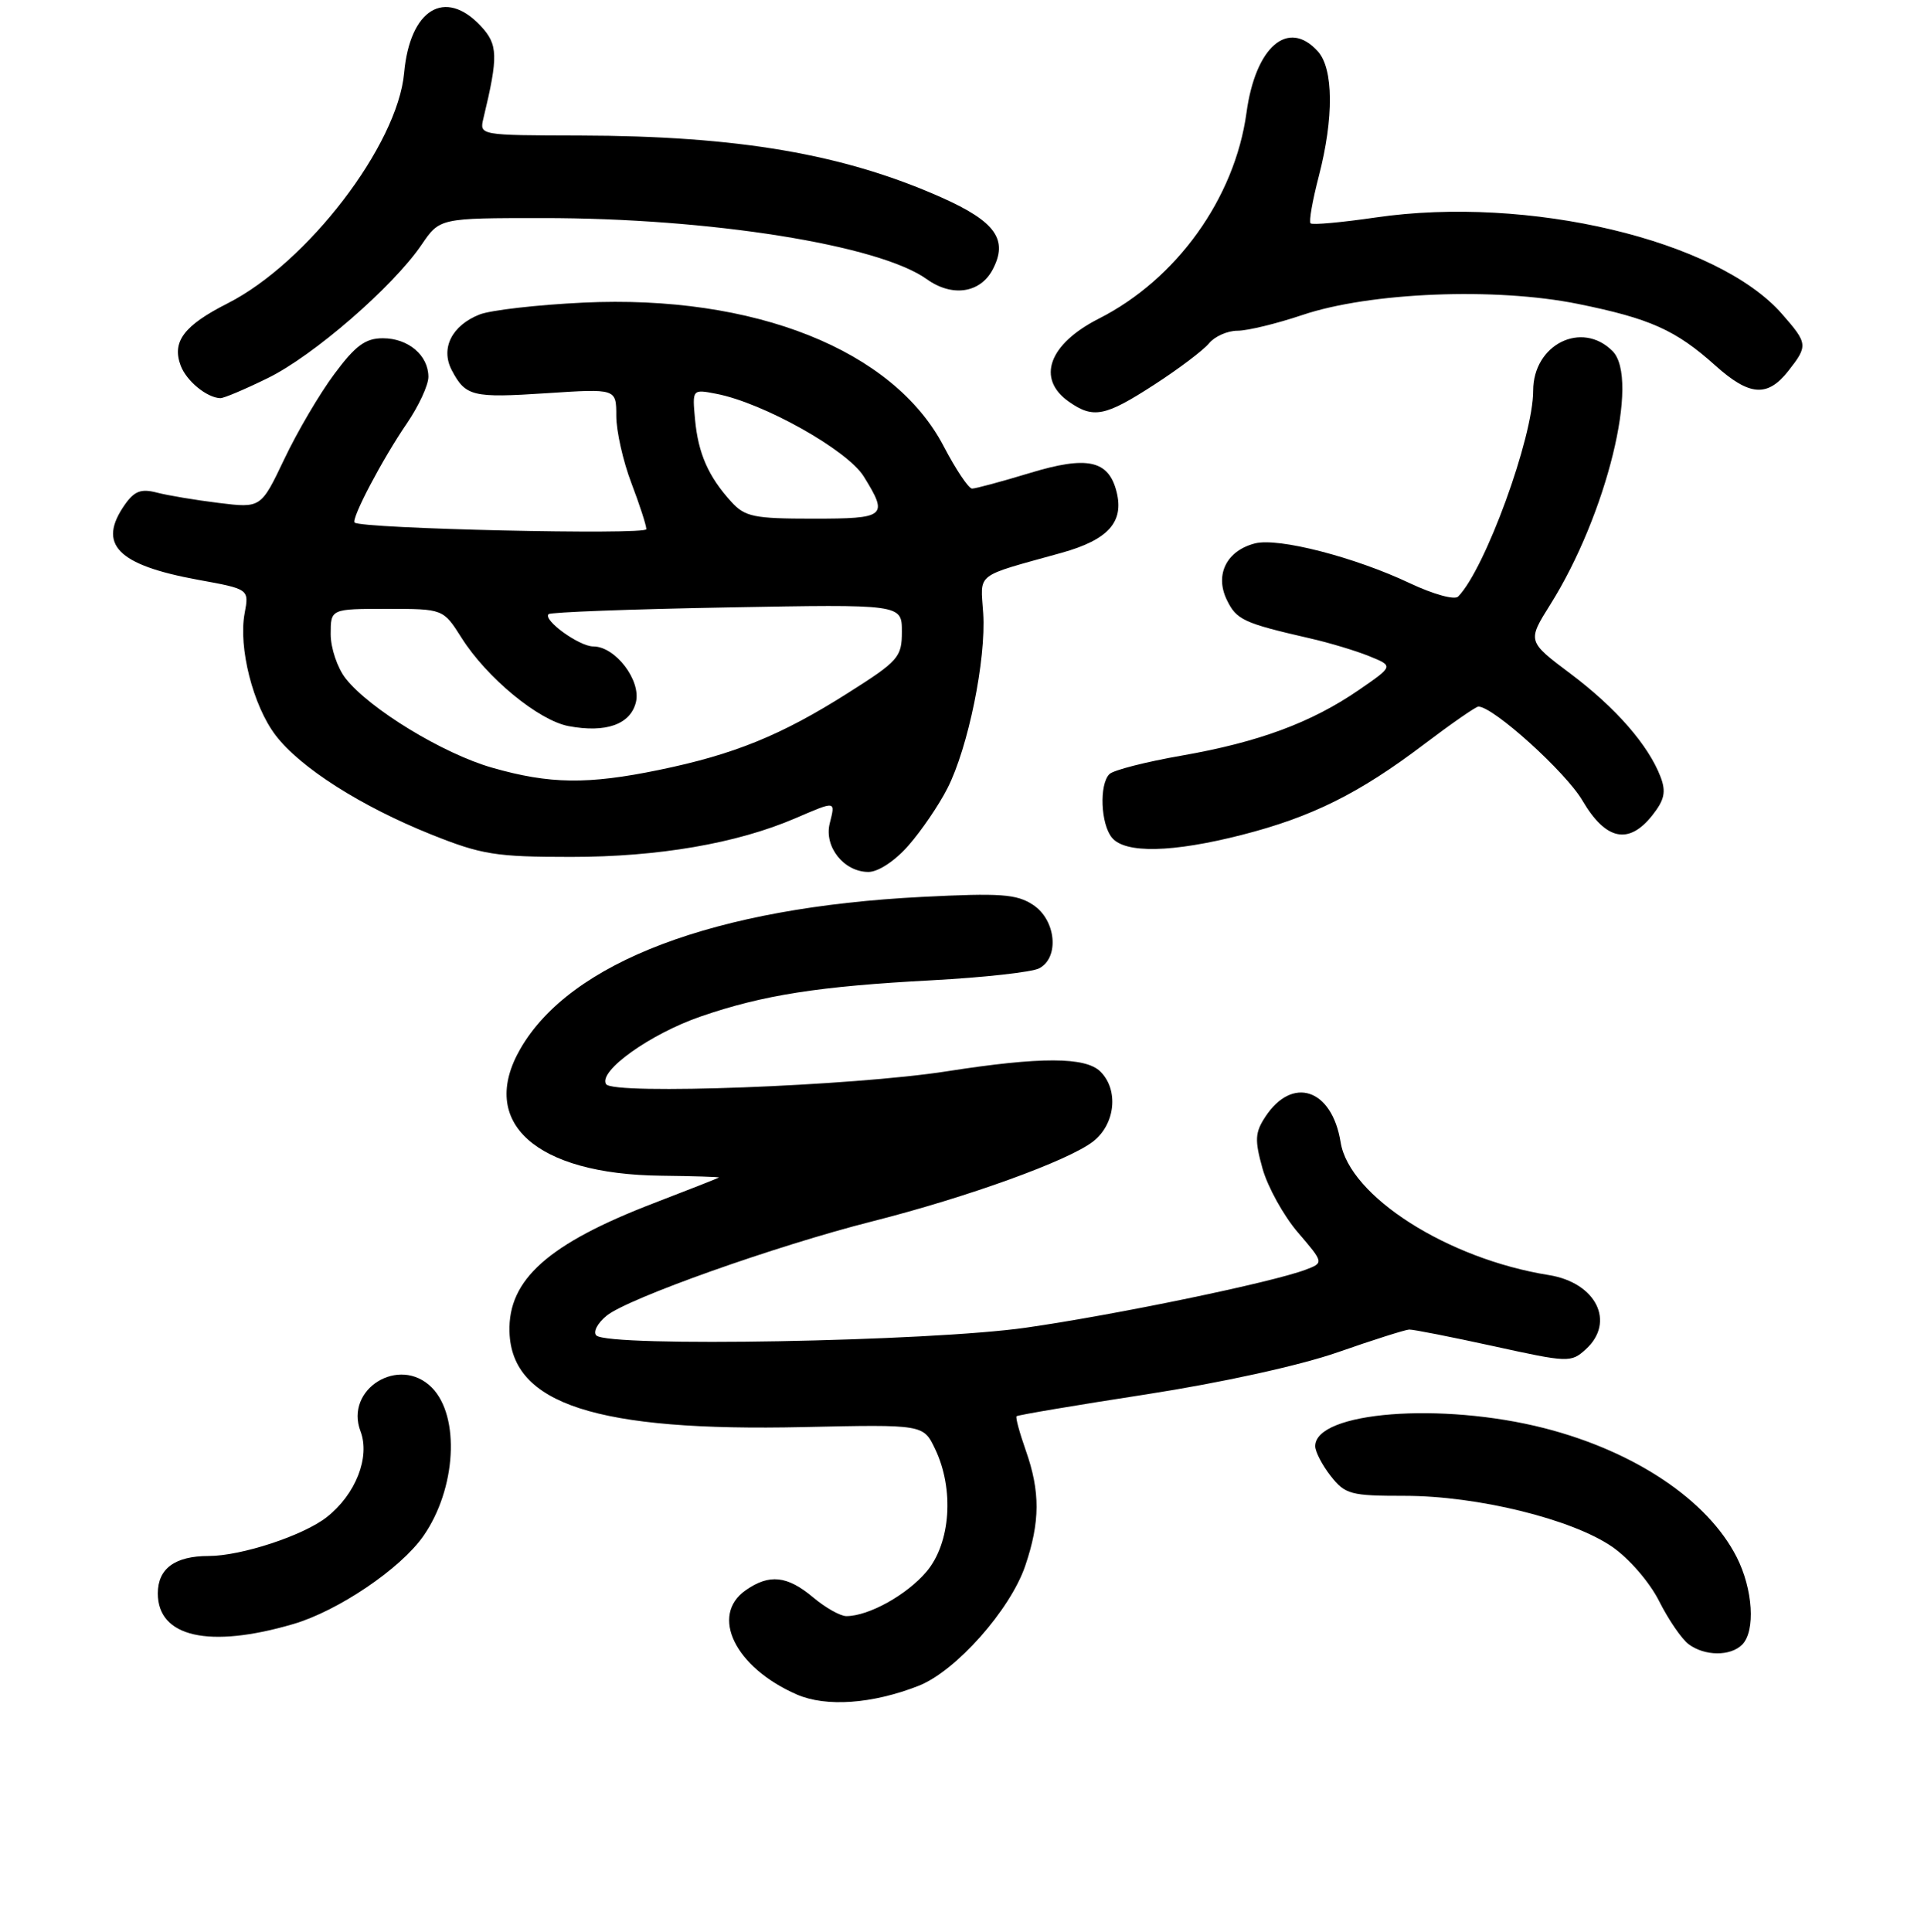 <?xml version="1.0" encoding="UTF-8" standalone="no"?>
<!DOCTYPE svg PUBLIC "-//W3C//DTD SVG 1.1//EN" "http://www.w3.org/Graphics/SVG/1.1/DTD/svg11.dtd" >
<svg xmlns="http://www.w3.org/2000/svg" xmlns:xlink="http://www.w3.org/1999/xlink" version="1.1" viewBox="0 0 256 257">
 <g >
 <path fill="currentColor"
d=" M 122.26 224.26 C 127.19 222.31 134.41 214.18 136.41 208.32 C 138.40 202.47 138.42 198.44 136.49 192.97 C 135.66 190.61 135.10 188.56 135.26 188.41 C 135.41 188.25 143.18 186.94 152.52 185.50 C 162.63 183.93 172.94 181.66 178.00 179.90 C 182.68 178.26 186.95 176.91 187.50 176.88 C 188.05 176.86 193.10 177.86 198.73 179.09 C 208.65 181.27 209.03 181.29 210.98 179.52 C 214.99 175.89 212.39 170.64 206.08 169.63 C 192.61 167.48 179.52 159.13 178.38 151.96 C 177.24 144.85 171.96 143.07 168.35 148.59 C 166.98 150.68 166.93 151.67 167.99 155.47 C 168.68 157.92 170.79 161.73 172.69 163.95 C 176.15 167.99 176.15 167.99 173.74 168.91 C 169.28 170.60 148.61 174.89 136.50 176.63 C 123.66 178.47 80.92 179.25 79.34 177.66 C 78.88 177.20 79.50 176.02 80.72 175.03 C 83.57 172.72 103.24 165.73 116.04 162.49 C 128.75 159.27 142.23 154.39 145.47 151.84 C 148.40 149.54 148.87 145.01 146.43 142.57 C 144.44 140.59 138.48 140.57 126.00 142.52 C 113.46 144.48 81.54 145.69 80.64 144.23 C 79.57 142.50 86.52 137.54 93.26 135.22 C 101.54 132.37 108.93 131.21 124.00 130.41 C 130.88 130.04 137.29 129.33 138.25 128.83 C 141.00 127.42 140.52 122.38 137.44 120.37 C 135.26 118.94 133.11 118.79 122.69 119.32 C 95.07 120.72 75.91 127.96 69.24 139.53 C 63.59 149.32 71.26 156.23 87.99 156.41 C 92.30 156.46 95.76 156.57 95.66 156.65 C 95.57 156.73 91.67 158.27 87.00 160.06 C 72.97 165.45 67.59 170.23 67.79 177.17 C 68.06 186.80 79.37 190.47 106.95 189.85 C 122.87 189.50 122.87 189.50 124.43 192.78 C 126.99 198.14 126.49 205.26 123.30 209.06 C 120.68 212.17 115.59 215.00 112.61 215.00 C 111.81 215.00 109.82 213.88 108.18 212.50 C 104.75 209.62 102.36 209.36 99.22 211.56 C 94.42 214.92 97.81 221.84 106.00 225.42 C 109.92 227.13 116.08 226.69 122.26 224.26 Z  M 231.80 218.80 C 233.60 217.00 233.25 211.40 231.06 207.12 C 227.20 199.56 217.52 193.08 205.50 190.00 C 191.78 186.49 175.00 187.81 175.00 192.39 C 175.00 193.13 175.93 194.92 177.07 196.37 C 178.99 198.81 179.71 199.00 186.91 199.00 C 196.58 199.00 209.15 202.09 214.50 205.77 C 216.76 207.33 219.48 210.47 220.76 213.01 C 222.00 215.48 223.77 218.06 224.70 218.75 C 226.83 220.33 230.24 220.36 231.80 218.80 Z  M 39.01 216.06 C 44.97 214.32 53.28 208.71 56.32 204.36 C 60.71 198.09 61.26 188.40 57.43 184.57 C 53.13 180.28 45.83 184.79 47.97 190.41 C 49.27 193.85 47.33 198.81 43.48 201.83 C 40.37 204.28 32.10 207.00 27.75 207.00 C 23.28 207.00 21.00 208.68 21.00 211.98 C 21.00 217.79 27.81 219.34 39.01 216.06 Z  M 120.89 112.47 C 122.59 110.53 124.93 107.11 126.07 104.86 C 128.82 99.47 131.22 87.72 130.82 81.59 C 130.46 76.10 129.56 76.80 141.23 73.55 C 147.44 71.82 149.58 69.46 148.57 65.44 C 147.52 61.22 144.67 60.60 137.02 62.93 C 133.26 64.07 129.81 65.00 129.34 65.00 C 128.88 65.00 127.18 62.46 125.56 59.36 C 118.86 46.55 100.37 39.18 77.60 40.26 C 71.50 40.55 65.29 41.26 63.81 41.84 C 60.11 43.30 58.59 46.35 60.11 49.25 C 61.95 52.74 62.85 52.96 72.74 52.31 C 82.00 51.70 82.00 51.70 82.00 55.34 C 82.00 57.34 82.90 61.35 84.00 64.24 C 85.10 67.13 86.00 69.90 86.00 70.40 C 86.00 71.20 48.01 70.34 47.19 69.52 C 46.70 69.03 50.89 61.06 54.14 56.32 C 55.71 54.02 57.00 51.24 57.00 50.14 C 57.00 47.27 54.32 45.00 50.94 45.00 C 48.62 45.00 47.29 45.98 44.49 49.75 C 42.54 52.36 39.55 57.45 37.84 61.05 C 34.72 67.60 34.72 67.60 29.11 66.91 C 26.02 66.53 22.31 65.91 20.86 65.53 C 18.78 64.99 17.89 65.32 16.61 67.14 C 12.92 72.41 15.59 75.16 26.33 77.13 C 33.15 78.37 33.15 78.37 32.55 81.59 C 31.70 86.13 33.66 93.87 36.67 97.82 C 39.97 102.14 48.03 107.27 57.41 111.03 C 64.09 113.70 65.95 114.00 75.97 114.00 C 87.61 114.00 98.01 112.21 105.80 108.87 C 111.28 106.52 111.16 106.50 110.40 109.54 C 109.62 112.65 112.29 116.00 115.55 116.00 C 116.86 116.00 119.08 114.54 120.89 112.47 Z  M 165.24 111.07 C 174.55 108.69 180.82 105.57 189.46 99.03 C 193.12 96.26 196.38 94.00 196.71 94.00 C 198.69 94.00 208.33 102.71 210.55 106.50 C 213.66 111.80 216.73 112.44 219.88 108.43 C 221.47 106.41 221.70 105.33 220.95 103.36 C 219.34 99.14 215.02 94.18 208.98 89.64 C 203.21 85.31 203.21 85.31 206.29 80.40 C 213.78 68.47 218.22 50.36 214.55 46.70 C 210.46 42.60 204.00 45.83 204.00 51.97 C 204.00 58.16 197.60 75.72 194.02 79.36 C 193.55 79.85 190.71 79.06 187.59 77.59 C 180.24 74.11 170.10 71.50 166.99 72.29 C 163.22 73.25 161.62 76.43 163.22 79.77 C 164.51 82.46 165.44 82.89 174.24 84.91 C 176.85 85.50 180.43 86.58 182.20 87.30 C 185.42 88.61 185.42 88.61 180.82 91.78 C 174.50 96.13 167.47 98.73 157.24 100.52 C 152.47 101.35 148.14 102.46 147.62 102.98 C 146.24 104.36 146.45 109.63 147.96 111.45 C 149.72 113.57 156.00 113.43 165.24 111.07 Z  M 153.59 51.17 C 156.84 49.07 160.12 46.59 160.87 45.67 C 161.63 44.75 163.33 44.00 164.65 44.00 C 165.98 44.00 169.86 43.06 173.28 41.91 C 182.26 38.88 198.98 38.21 209.95 40.43 C 219.57 42.38 222.98 43.91 228.25 48.64 C 232.77 52.69 235.17 52.87 237.93 49.37 C 240.59 45.98 240.56 45.71 237.07 41.73 C 228.45 31.92 203.34 25.97 183.06 28.93 C 178.52 29.59 174.61 29.95 174.38 29.71 C 174.14 29.48 174.64 26.65 175.48 23.43 C 177.49 15.68 177.44 9.15 175.35 6.83 C 171.39 2.46 167.05 6.19 165.85 15.02 C 164.29 26.36 156.56 37.15 146.21 42.39 C 139.53 45.78 137.87 50.39 142.22 53.44 C 145.48 55.73 147.05 55.41 153.59 51.17 Z  M 35.63 50.30 C 41.69 47.34 52.26 38.17 56.07 32.59 C 58.50 29.01 58.50 29.01 72.20 29.01 C 94.44 29.00 116.97 32.58 123.33 37.15 C 126.67 39.54 130.39 39.01 132.06 35.90 C 134.19 31.90 132.48 29.48 125.27 26.27 C 112.25 20.48 98.21 18.08 77.14 18.03 C 63.80 18.00 63.78 18.00 64.32 15.75 C 66.32 7.44 66.27 5.92 63.95 3.44 C 59.19 -1.62 54.54 1.24 53.77 9.70 C 52.90 19.31 40.90 34.98 30.28 40.36 C 24.46 43.31 22.84 45.46 24.05 48.66 C 24.83 50.70 27.51 52.90 29.31 52.97 C 29.76 52.99 32.60 51.79 35.63 50.30 Z  M 65.48 102.13 C 58.94 100.26 49.18 94.31 45.99 90.26 C 44.90 88.87 44.00 86.22 44.00 84.37 C 44.00 81.00 44.00 81.00 51.49 81.00 C 58.97 81.00 58.97 81.00 61.41 84.85 C 64.76 90.16 71.65 95.84 75.66 96.60 C 80.62 97.53 83.87 96.38 84.61 93.43 C 85.33 90.53 81.88 86.00 78.94 86.00 C 77.07 86.00 72.19 82.47 73.00 81.70 C 73.28 81.44 83.96 81.04 96.75 80.81 C 120.00 80.38 120.00 80.38 120.00 84.02 C 120.00 87.44 119.58 87.92 112.75 92.24 C 103.94 97.82 97.68 100.37 87.68 102.43 C 78.18 104.39 73.13 104.32 65.48 102.13 Z  M 97.30 66.75 C 94.25 63.40 92.90 60.32 92.48 55.81 C 92.11 51.77 92.11 51.77 95.31 52.39 C 101.56 53.59 112.75 59.87 114.93 63.39 C 118.23 68.72 117.89 69.00 108.17 69.00 C 100.30 69.00 99.13 68.76 97.30 66.75 Z "/>
</g>
</svg>
